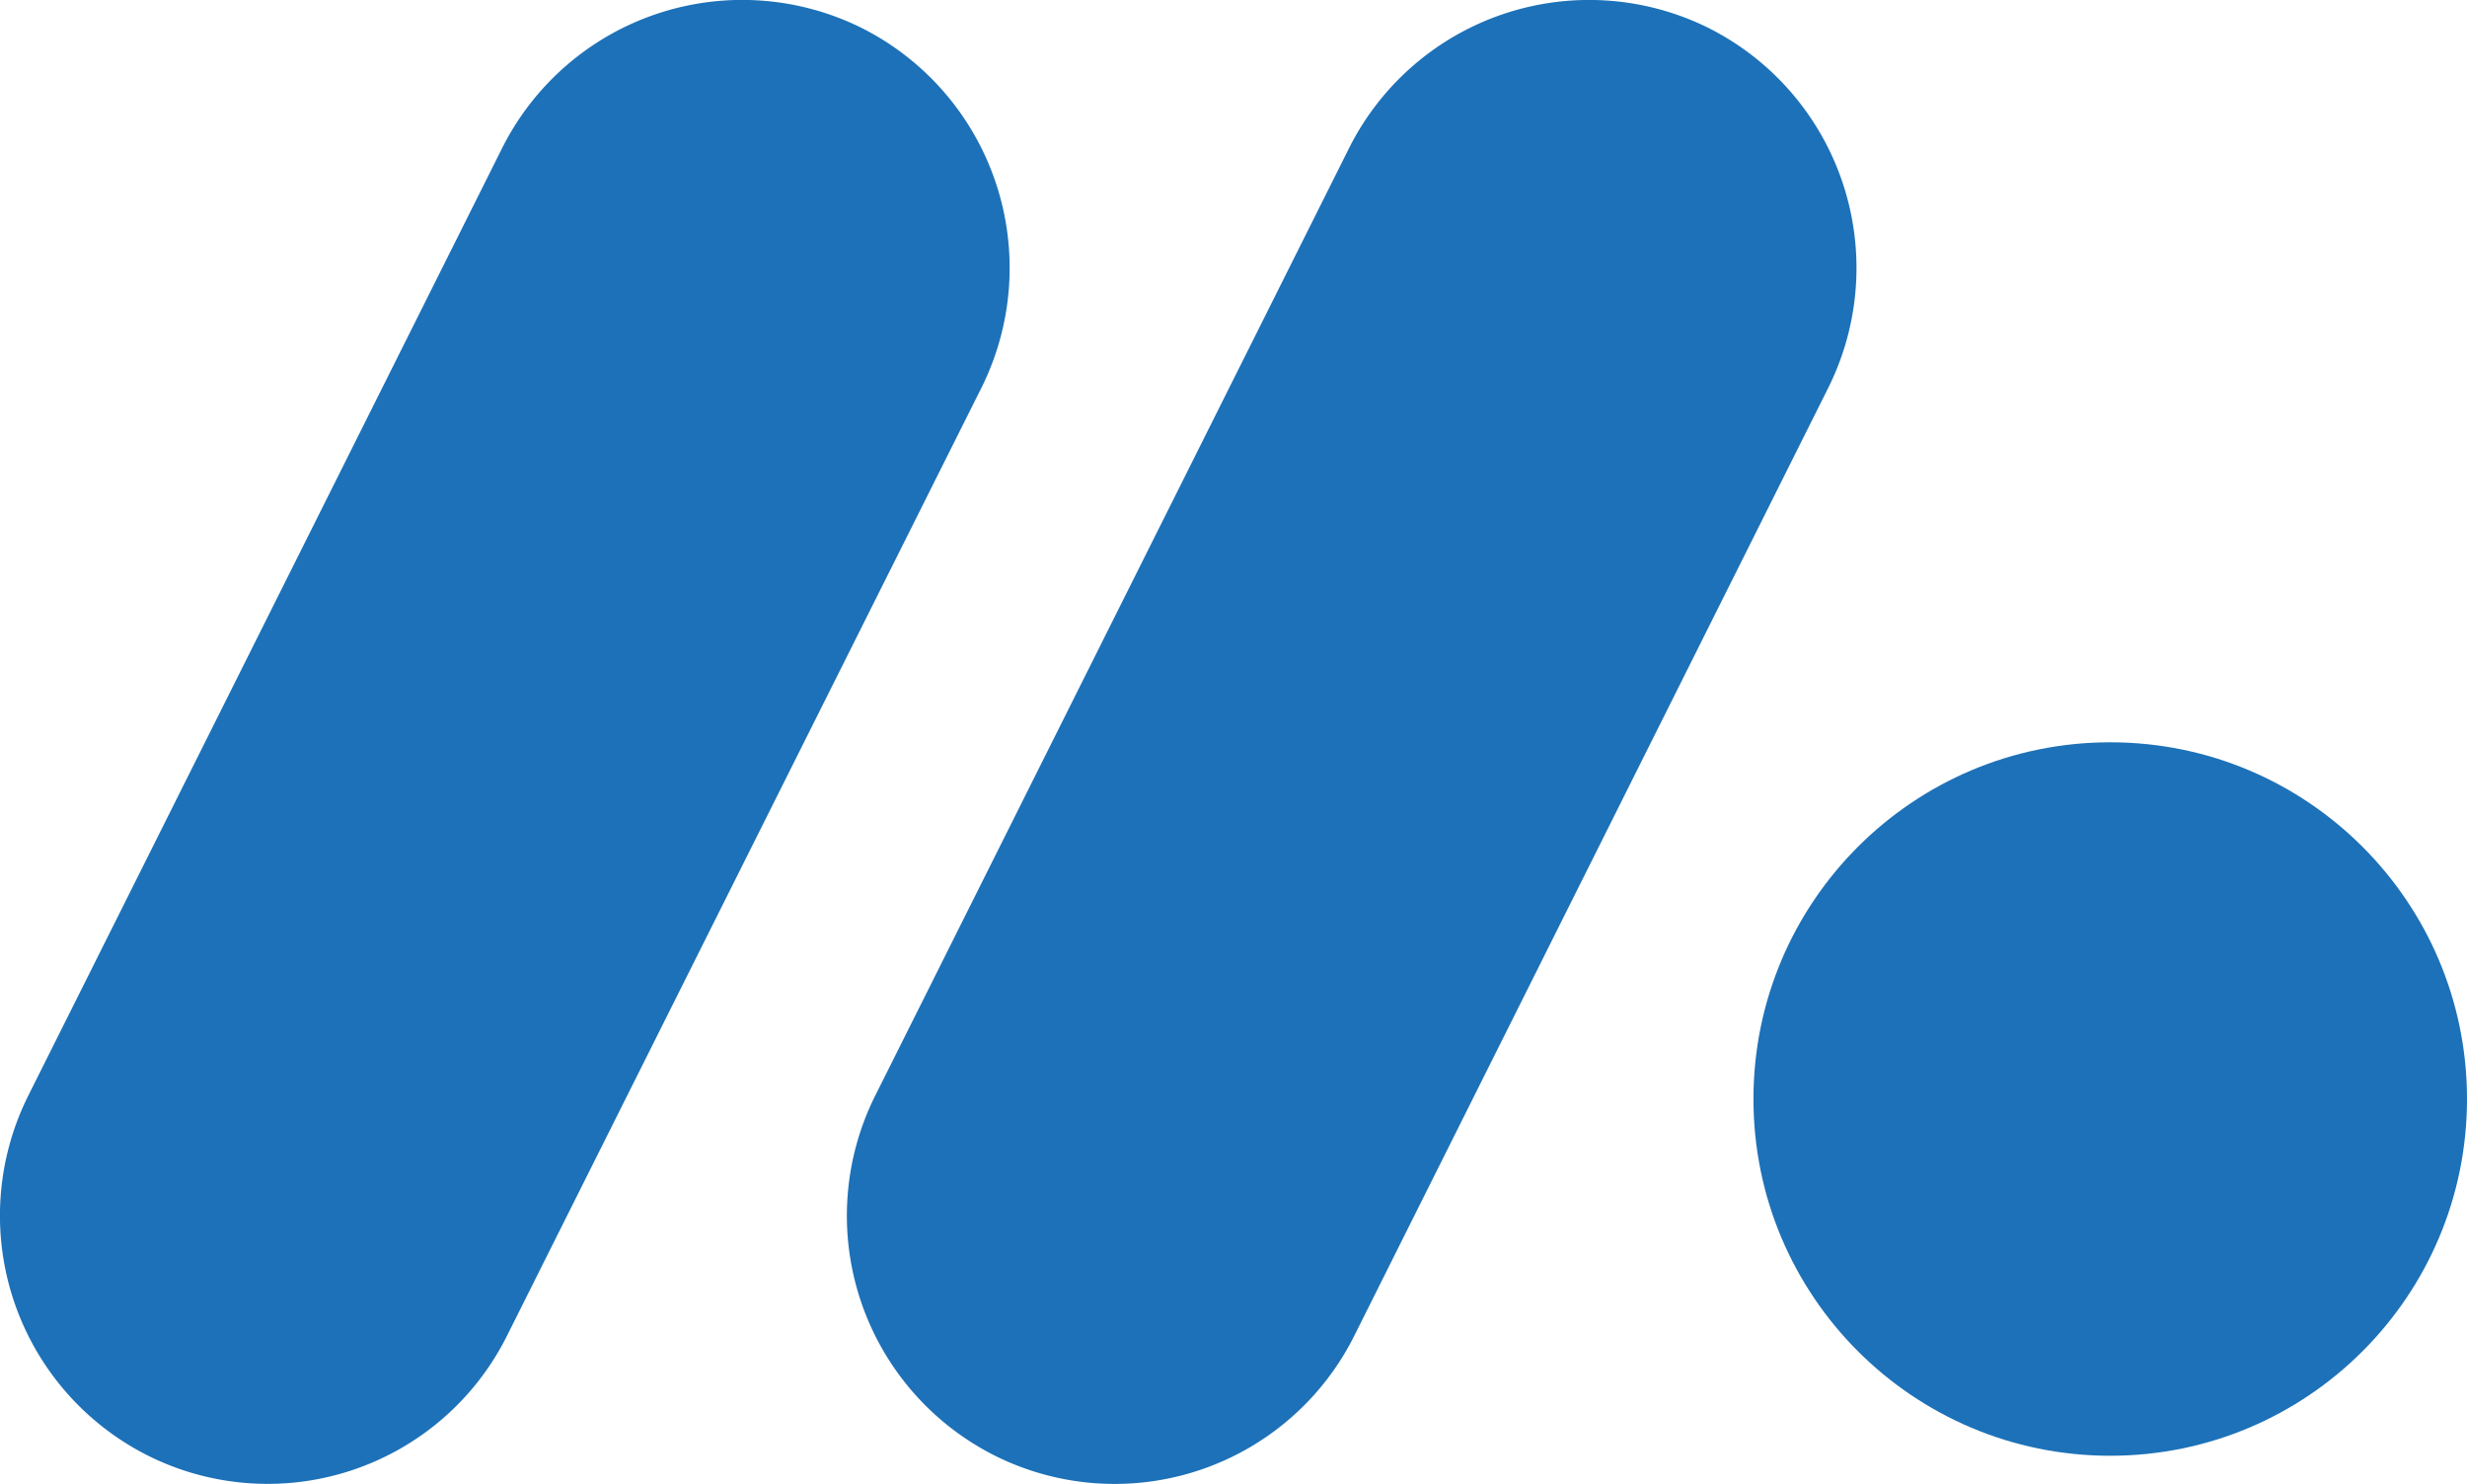 <svg id="Calque_1" data-name="Calque 1" xmlns="http://www.w3.org/2000/svg" viewBox="0 0 277.42 166.9"><defs><style>.cls-1{fill:#1d71b8;}</style></defs><path class="cls-1" d="M27.94,167.76h0a30.2,30.2,0,0,1-13.51-40.41L67.76,20.7A30.2,30.2,0,0,1,108.18,7.19h0a30.21,30.21,0,0,1,13.5,40.42L68.26,154.36A30.08,30.08,0,0,1,27.94,167.76Z" transform="translate(-11.29 -4.05)"/><path class="cls-1" d="M123.17,167.76h0a30.2,30.2,0,0,1-13.5-40.41L163,20.7A30.2,30.2,0,0,1,203.41,7.19h0a30.21,30.21,0,0,1,13.5,40.42L163.59,154.26A30.12,30.12,0,0,1,123.17,167.76Z" transform="translate(-11.29 -4.05)"/><circle class="cls-1" cx="237.3" cy="123.6" r="40.12"/></svg>